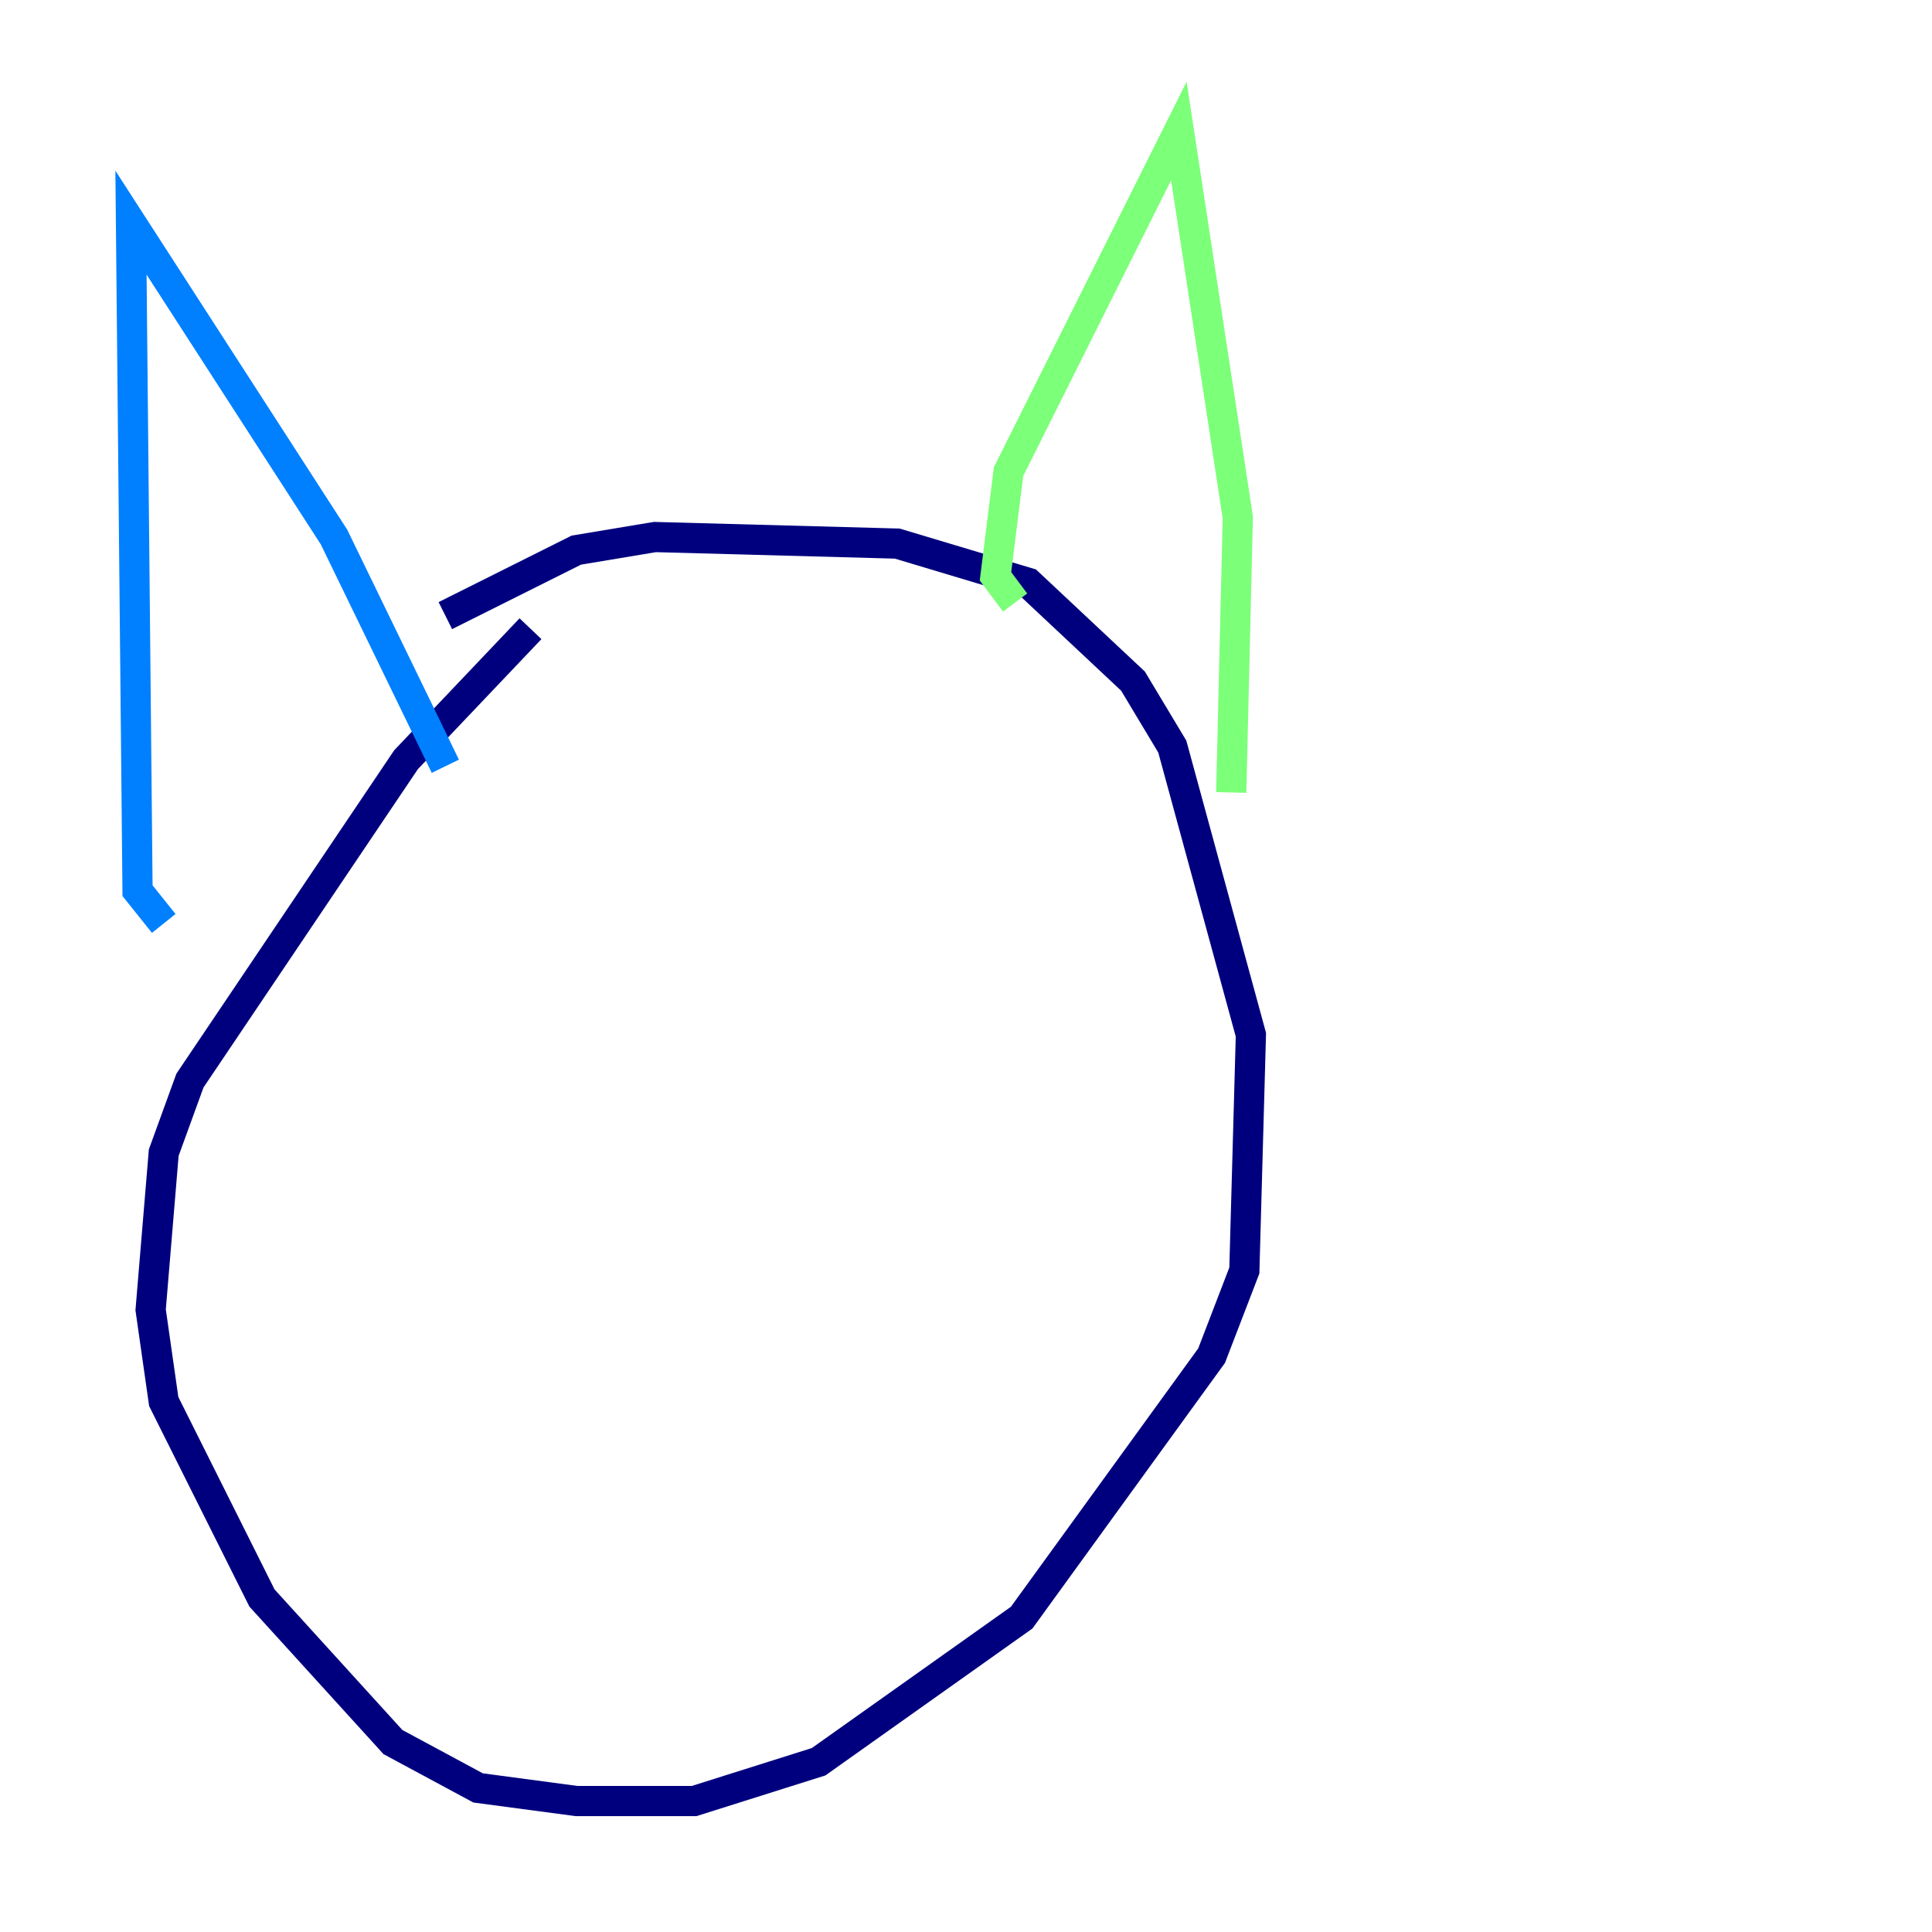 <?xml version="1.0" encoding="utf-8" ?>
<svg baseProfile="tiny" height="128" version="1.2" viewBox="0,0,128,128" width="128" xmlns="http://www.w3.org/2000/svg" xmlns:ev="http://www.w3.org/2001/xml-events" xmlns:xlink="http://www.w3.org/1999/xlink"><defs /><polyline fill="none" points="35.146,41.654 26.902,50.332 12.583,71.593 10.848,76.366 9.98,86.78 10.848,92.854 17.356,105.871 26.034,115.417 31.675,118.454 38.183,119.322 45.993,119.322 54.237,116.719 67.688,107.173 80.271,89.817 82.441,84.176 82.875,68.556 77.668,49.464 75.064,45.125 68.122,38.617 59.444,36.014 43.39,35.58 38.183,36.447 29.505,40.786" stroke="#00007f" stroke-width="2" /><polyline fill="none" points="10.848,61.18 9.112,59.01 8.678,14.752 22.129,35.58 29.505,50.766" stroke="#0080ff" stroke-width="2" /><polyline fill="none" points="67.254,39.919 65.953,38.183 66.82,31.241 78.102,8.678 82.007,34.278 81.573,52.502" stroke="#7cff79" stroke-width="2" /><polyline fill="none" points="35.146,65.519 35.146,65.519" stroke="#ff9400" stroke-width="2" /><polyline fill="none" points="60.312,58.142 60.312,58.142" stroke="#7f0000" stroke-width="2" /></svg>